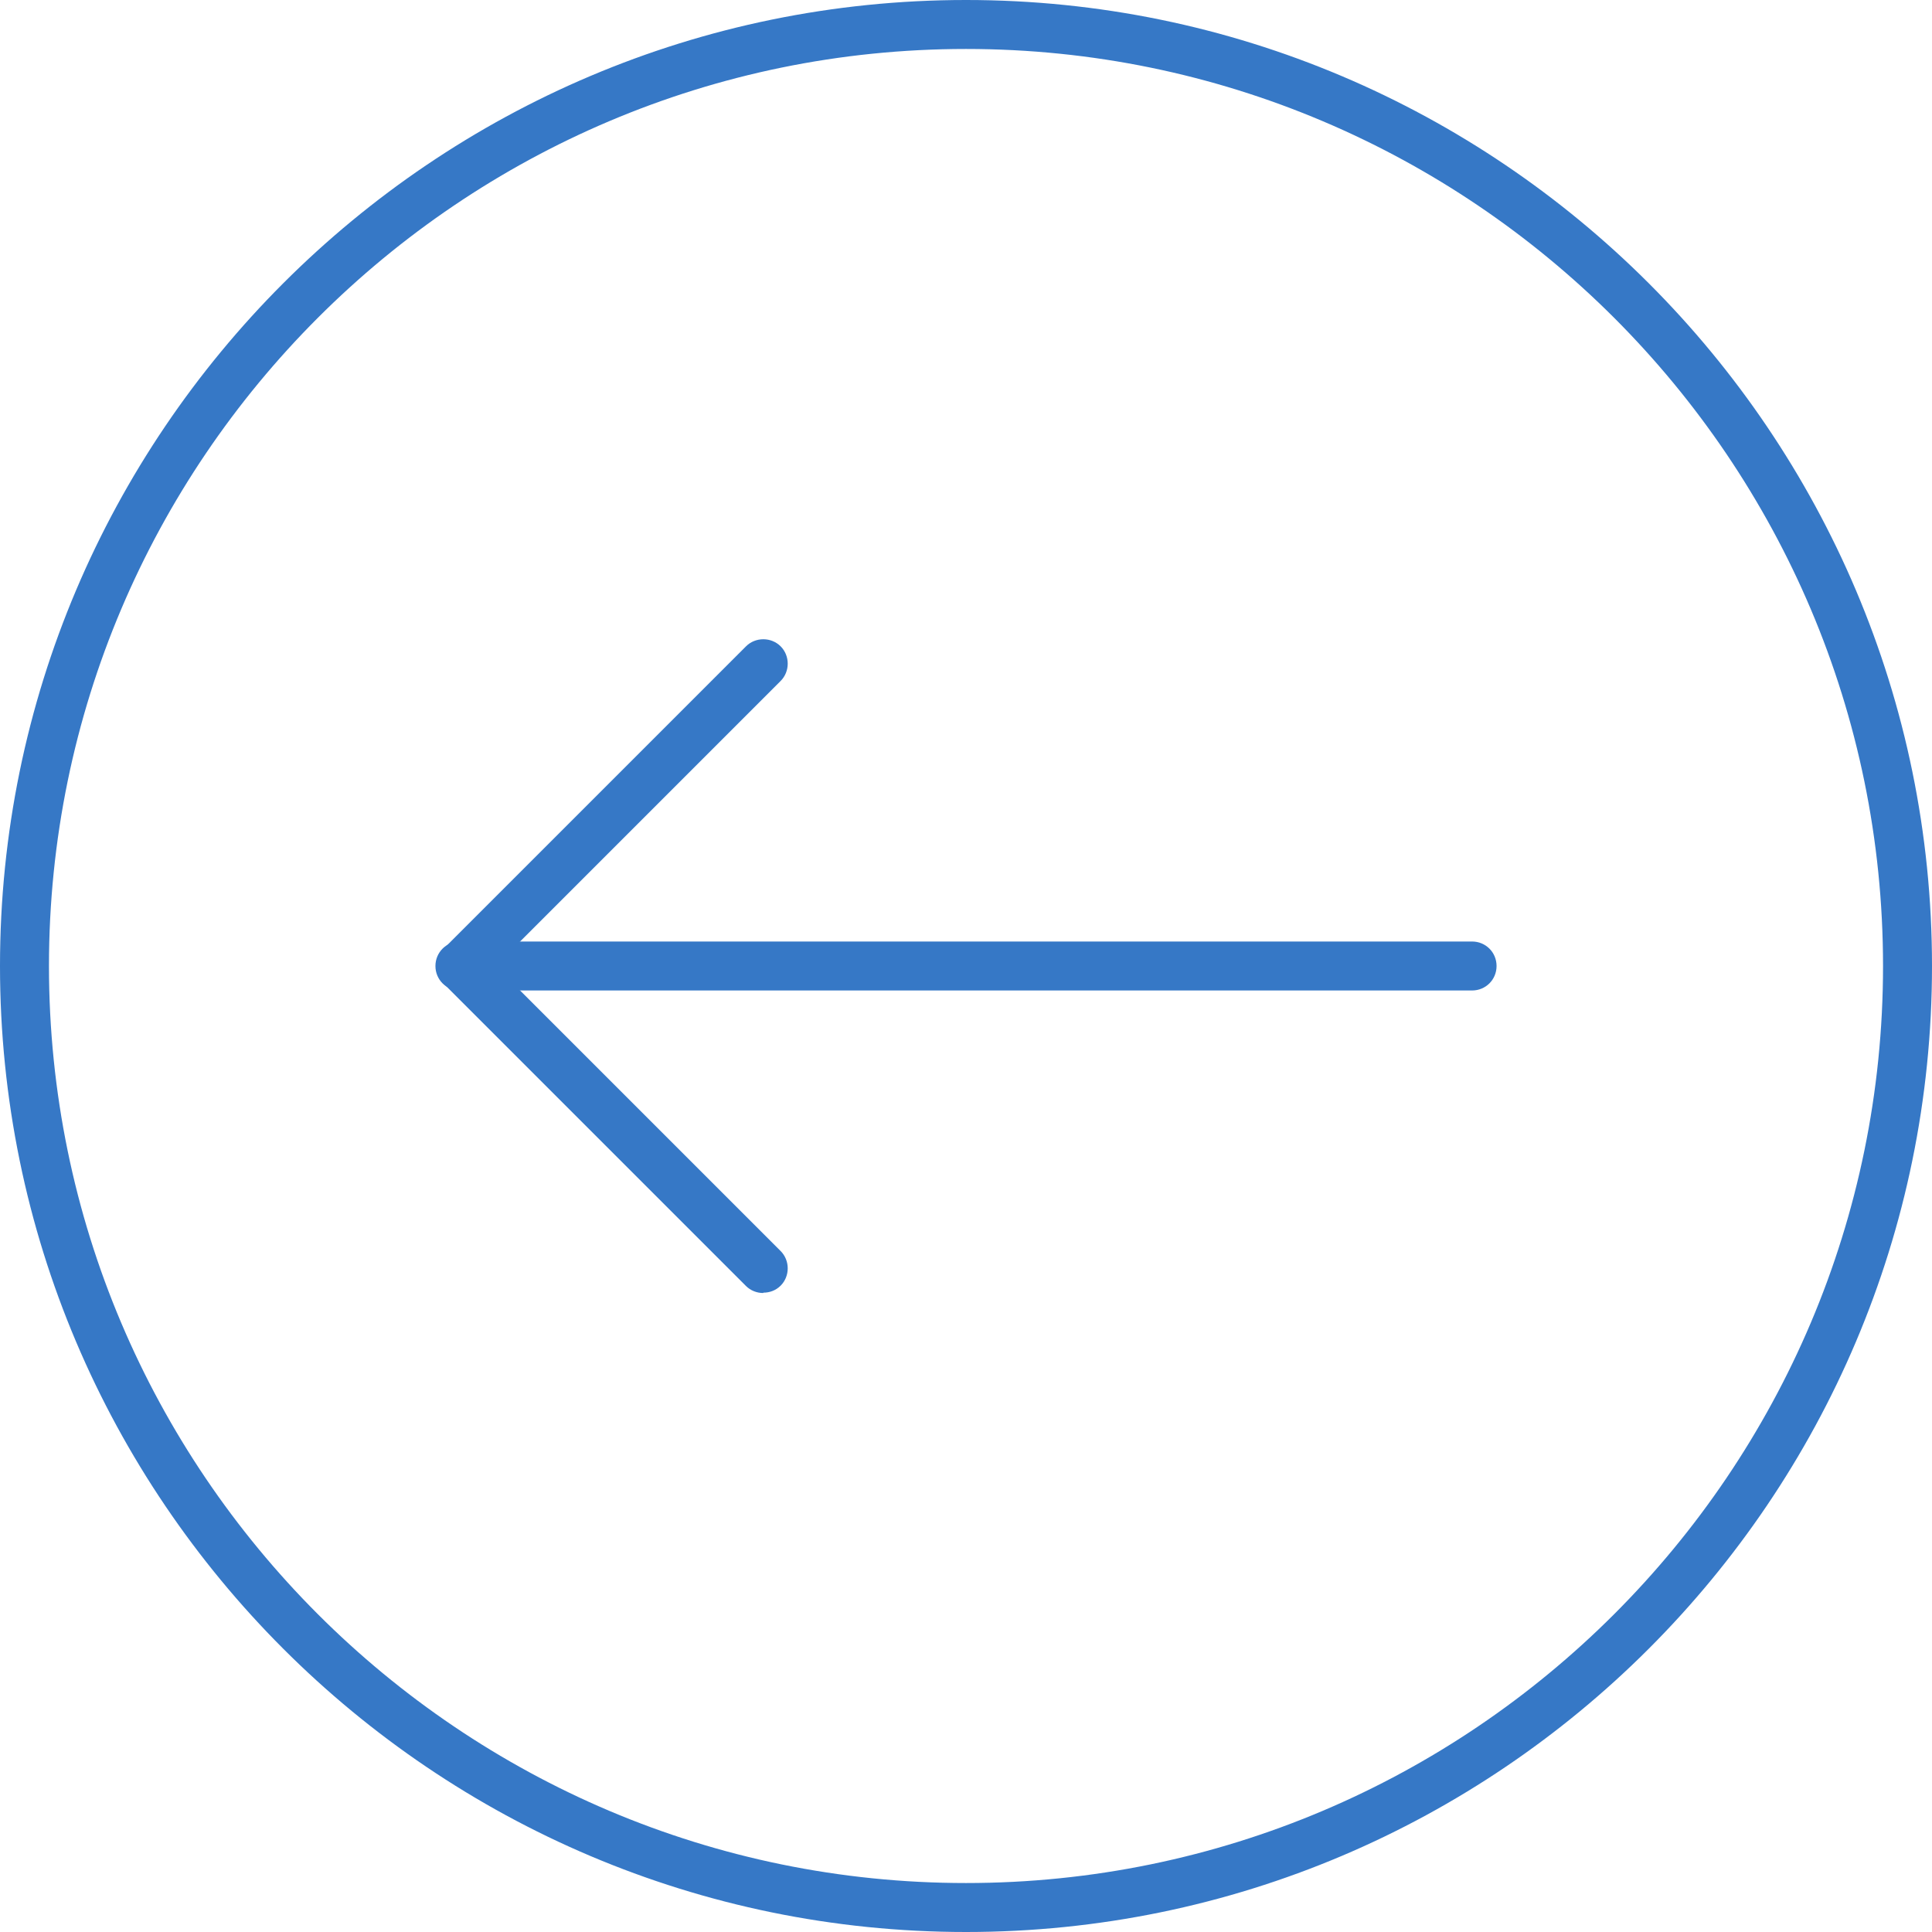<?xml version="1.0" encoding="UTF-8"?><svg xmlns="http://www.w3.org/2000/svg" viewBox="0 0 55.24 55.24"><defs><style>.d{fill:#3678c6;}</style></defs><g id="a"/><g id="b"><g id="c"><g><g><path class="d" d="M42.09,28.32H13.15c-.39,0-.7-.31-.7-.7s.31-.7,.7-.7h28.94c.39,0,.7,.31,.7,.7s-.31,.7-.7,.7Z"/><path class="d" d="M21.82,36.97c-.18,0-.36-.07-.49-.2l-8.65-8.65c-.27-.27-.27-.72,0-.99l8.65-8.65c.27-.27,.72-.27,.99,0,.27,.27,.27,.72,0,.99l-8.15,8.15,8.15,8.15c.27,.27,.27,.72,0,.99-.14,.14-.32,.2-.49,.2Z"/></g><path class="d" d="M27.62,55.24C12.39,55.24,0,42.85,0,27.62S12.39,0,27.62,0s27.62,12.39,27.62,27.62-12.39,27.62-27.62,27.62ZM27.62,1.4C13.16,1.4,1.4,13.16,1.4,27.62s11.76,26.22,26.22,26.22,26.22-11.76,26.22-26.22S42.08,1.4,27.62,1.4Z"/></g></g></g></svg>